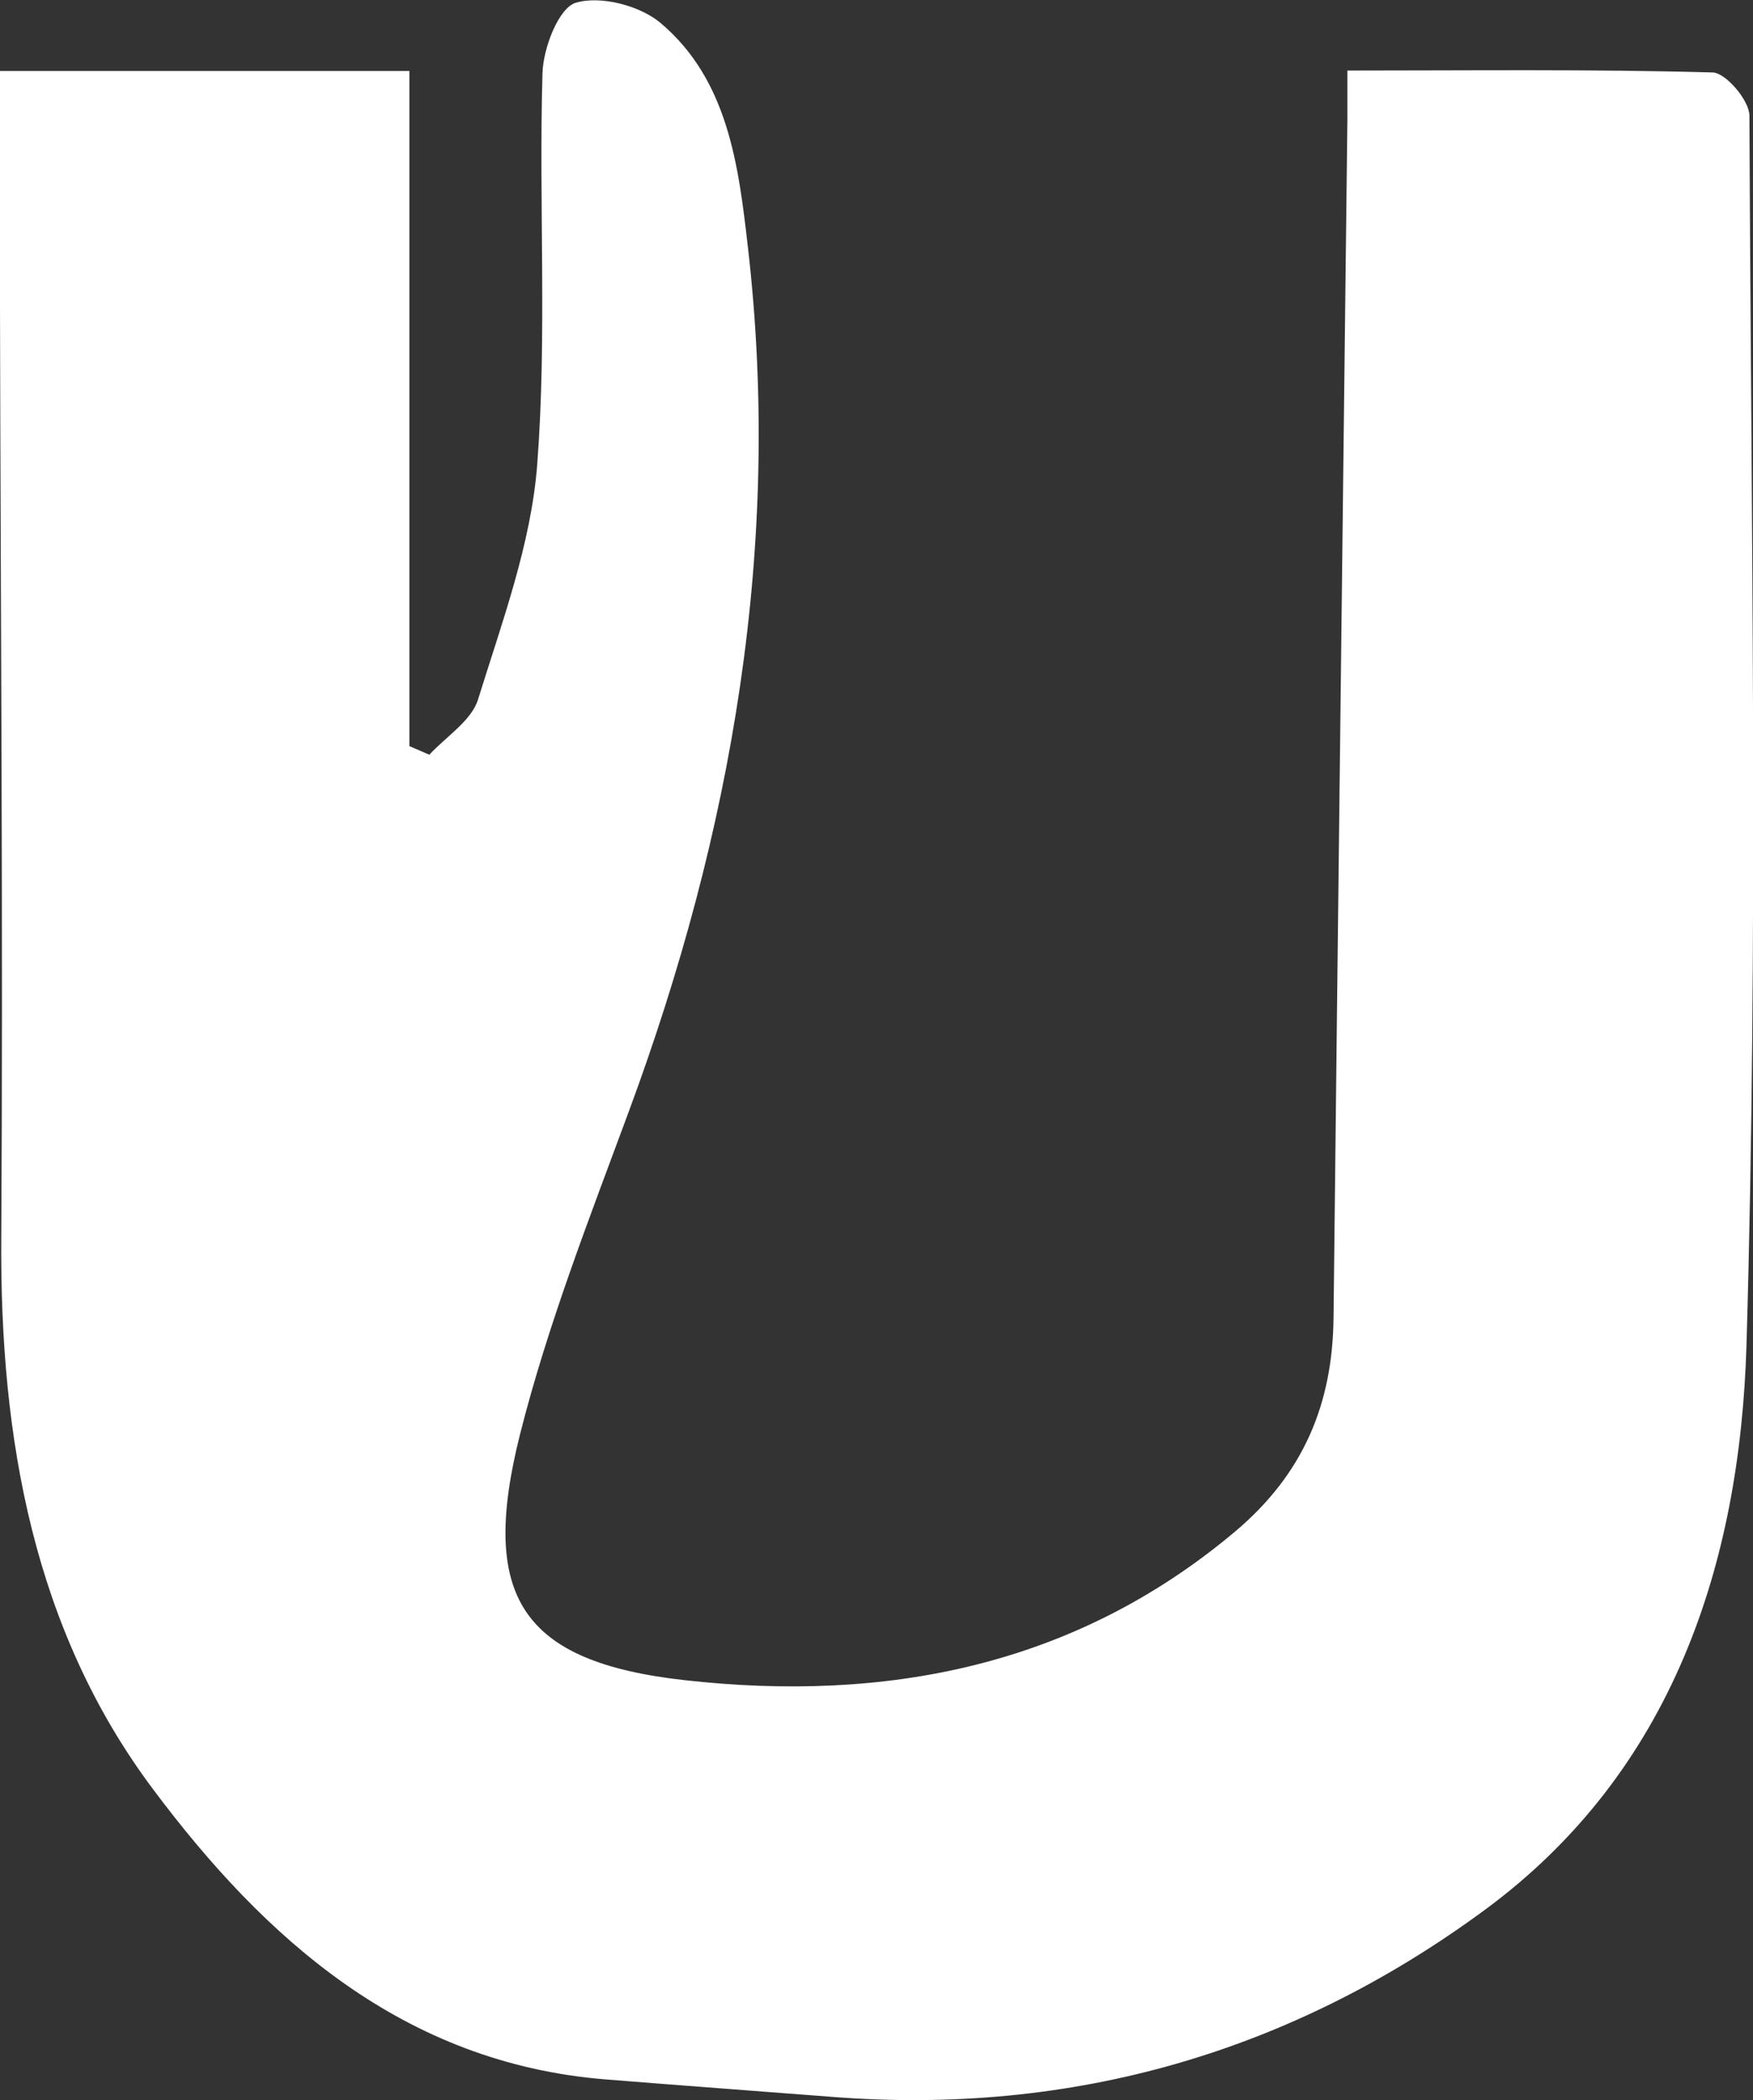<?xml version="1.0" encoding="UTF-8"?>
<svg id="_레이어_2" data-name="레이어 2" xmlns="http://www.w3.org/2000/svg" viewBox="0 0 83.5 100">
  <rect x="0" y="0" width="83.5" height="100" fill="#333333" stroke="none"/>
  <defs>
    <style>
      .cls-1 {
        fill: #fff;
        stroke-width: 0px;
      }
    </style>
  </defs>
  <g id="_레이어_1-2" data-name="레이어 1">
    <path class="cls-1" d="M0,3.38h19.5v32.15c.32.14.64.27.95.41.8-.87,2-1.61,2.32-2.63,1.14-3.68,2.53-7.41,2.82-11.2.47-6.18.07-12.41.25-18.62.03-1.19.77-3.12,1.59-3.36,1.17-.35,3.04.13,4.03.96,3.23,2.72,3.72,6.82,4.16,10.64,1.65,14.2-.74,27.89-5.68,41.23-1.87,5.06-3.85,10.12-5.17,15.34-1.94,7.71.04,10.84,7.86,11.71,9.51,1.06,18.51-.62,26.19-7.07,3.27-2.75,4.66-6.09,4.7-10.21.21-19.02.44-38.05.66-57.07,0-.6,0-1.19,0-2.3,5.87,0,11.64-.07,17.4.09.63.02,1.75,1.34,1.75,2.06.08,19.51.43,39.04-.14,58.54-.31,10.41-3.51,20.31-12.47,26.9-9.18,6.76-19.62,9.8-31.09,8.9-3.59-.28-7.18-.54-10.77-.83-9.64-.77-16.25-6.7-21.57-13.82C1.6,77.61,0,68.5.06,59.05.15,44.25.03,29.44,0,14.63c0-3.69,0-7.37,0-11.25Z"/>
  </g>
</svg>